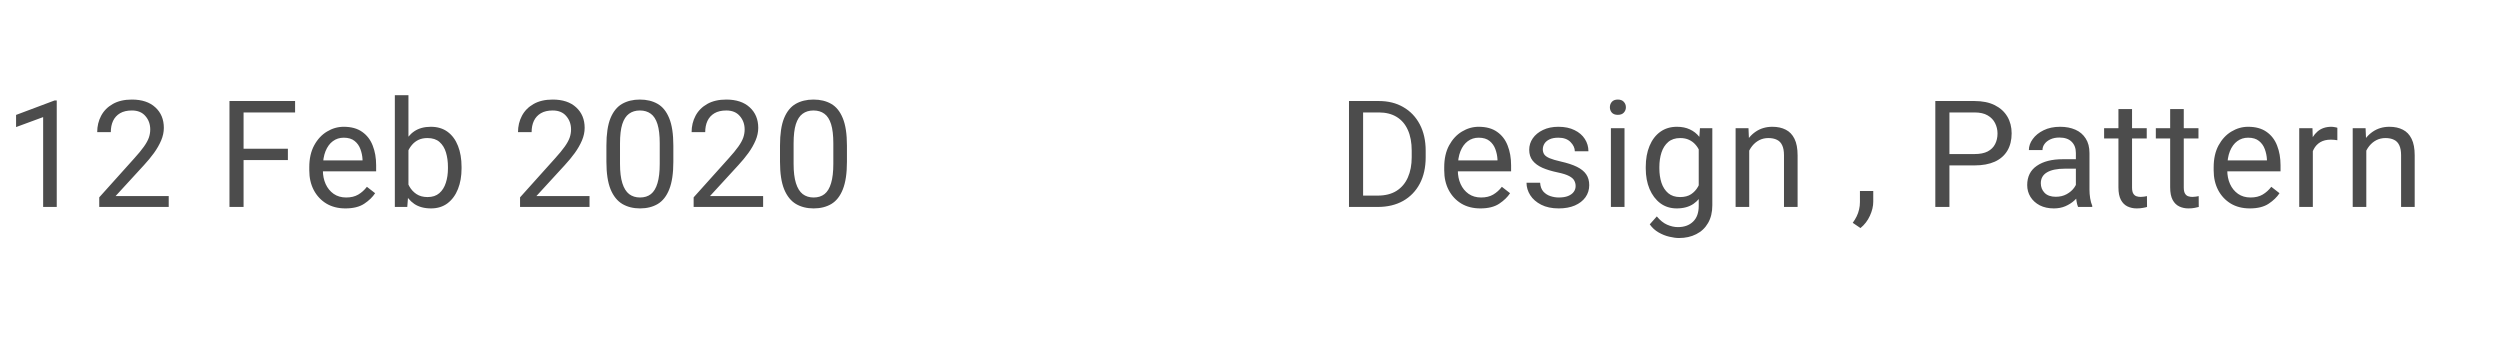 <svg width="302" height="43" viewBox="0 0 302 43" fill="none" xmlns="http://www.w3.org/2000/svg">
<path d="M6.855 25H5.212V14.146L1.942 15.35V13.882L6.6 12.133H6.855V25ZM20.381 25H11.988V23.84L16.18 19.173C16.702 18.599 17.103 18.112 17.384 17.714C17.671 17.31 17.871 16.946 17.982 16.624C18.093 16.302 18.149 15.974 18.149 15.64C18.149 15.007 17.956 14.468 17.569 14.023C17.188 13.571 16.643 13.346 15.934 13.346C15.36 13.346 14.882 13.457 14.501 13.68C14.126 13.902 13.845 14.21 13.658 14.602C13.476 14.995 13.385 15.449 13.385 15.965H11.742C11.742 15.244 11.9 14.585 12.216 13.987C12.533 13.39 13.001 12.915 13.623 12.563C14.249 12.206 15.02 12.027 15.934 12.027C17.141 12.027 18.084 12.341 18.764 12.968C19.45 13.595 19.792 14.421 19.792 15.446C19.792 15.95 19.684 16.457 19.467 16.967C19.25 17.477 18.96 17.983 18.597 18.487C18.234 18.985 17.832 19.472 17.393 19.946L13.965 23.682H20.381V25ZM29.424 25H27.72V12.203H29.424V25ZM34.777 19.34H29.055V17.969H34.777V19.34ZM35.647 13.583H29.055V12.203H35.647V13.583ZM41.729 25.176C40.844 25.176 40.074 24.98 39.417 24.587C38.767 24.189 38.26 23.644 37.897 22.952C37.539 22.261 37.361 21.47 37.361 20.579V20.201C37.361 19.17 37.557 18.291 37.95 17.564C38.348 16.832 38.864 16.275 39.496 15.895C40.135 15.508 40.809 15.315 41.518 15.315C42.432 15.315 43.176 15.52 43.75 15.93C44.33 16.334 44.755 16.888 45.025 17.591C45.3 18.288 45.438 19.079 45.438 19.964V20.693H38.336V19.375H43.794V19.252C43.771 18.83 43.686 18.42 43.539 18.021C43.393 17.617 43.159 17.286 42.836 17.028C42.514 16.765 42.075 16.633 41.518 16.633C41.026 16.633 40.589 16.773 40.208 17.055C39.833 17.33 39.538 17.734 39.321 18.268C39.11 18.795 39.004 19.439 39.004 20.201V20.579C39.004 21.183 39.116 21.733 39.338 22.231C39.561 22.724 39.883 23.119 40.305 23.418C40.727 23.711 41.231 23.857 41.817 23.857C42.391 23.857 42.877 23.74 43.276 23.506C43.674 23.271 44.023 22.958 44.322 22.565L45.315 23.339C45.01 23.808 44.571 24.232 43.996 24.613C43.428 24.988 42.672 25.176 41.729 25.176ZM49.34 11.5V23.154L49.199 25H47.696V11.5H49.34ZM55.756 20.351C55.756 21.276 55.612 22.102 55.325 22.829C55.038 23.556 54.619 24.13 54.068 24.552C53.518 24.968 52.85 25.176 52.065 25.176C51.256 25.176 50.582 24.994 50.043 24.631C49.504 24.262 49.085 23.743 48.786 23.075C48.487 22.401 48.291 21.605 48.197 20.685V19.832C48.291 18.9 48.487 18.098 48.786 17.424C49.085 16.75 49.501 16.231 50.034 15.868C50.573 15.499 51.244 15.315 52.047 15.315C52.844 15.315 53.518 15.517 54.068 15.921C54.619 16.325 55.038 16.894 55.325 17.626C55.612 18.352 55.756 19.199 55.756 20.166V20.351ZM54.112 20.166C54.112 19.533 54.033 18.953 53.875 18.426C53.717 17.893 53.456 17.468 53.093 17.151C52.735 16.835 52.249 16.677 51.634 16.677C51.23 16.677 50.875 16.747 50.57 16.888C50.272 17.028 50.017 17.219 49.806 17.459C49.595 17.693 49.422 17.963 49.287 18.268C49.158 18.566 49.062 18.877 48.997 19.199V21.335C49.091 21.745 49.243 22.141 49.454 22.521C49.665 22.896 49.949 23.204 50.307 23.444C50.67 23.685 51.118 23.805 51.651 23.805C52.237 23.805 52.709 23.649 53.066 23.339C53.43 23.023 53.693 22.604 53.857 22.082C54.027 21.561 54.112 20.983 54.112 20.351V20.166ZM71.215 25H62.822V23.84L67.014 19.173C67.535 18.599 67.937 18.112 68.218 17.714C68.505 17.31 68.704 16.946 68.816 16.624C68.927 16.302 68.983 15.974 68.983 15.64C68.983 15.007 68.789 14.468 68.403 14.023C68.022 13.571 67.477 13.346 66.768 13.346C66.194 13.346 65.716 13.457 65.335 13.68C64.96 13.902 64.679 14.21 64.492 14.602C64.31 14.995 64.219 15.449 64.219 15.965H62.575C62.575 15.244 62.734 14.585 63.05 13.987C63.367 13.39 63.835 12.915 64.456 12.563C65.083 12.206 65.854 12.027 66.768 12.027C67.975 12.027 68.918 12.341 69.598 12.968C70.284 13.595 70.626 14.421 70.626 15.446C70.626 15.95 70.518 16.457 70.301 16.967C70.084 17.477 69.794 17.983 69.431 18.487C69.068 18.985 68.666 19.472 68.227 19.946L64.799 23.682H71.215V25ZM81.34 19.542C81.34 20.931 81.176 22.038 80.848 22.864C80.525 23.685 80.062 24.276 79.459 24.64C78.855 24.997 78.141 25.176 77.314 25.176C76.5 25.176 75.788 24.997 75.179 24.64C74.569 24.276 74.095 23.685 73.755 22.864C73.421 22.038 73.254 20.931 73.254 19.542V17.582C73.254 16.188 73.418 15.086 73.746 14.277C74.08 13.469 74.549 12.892 75.152 12.546C75.762 12.2 76.477 12.027 77.297 12.027C78.123 12.027 78.838 12.2 79.441 12.546C80.045 12.892 80.511 13.469 80.839 14.277C81.173 15.086 81.34 16.188 81.34 17.582V19.542ZM79.696 17.31C79.696 16.349 79.605 15.578 79.424 14.998C79.242 14.418 78.973 13.999 78.615 13.741C78.258 13.477 77.818 13.346 77.297 13.346C76.781 13.346 76.345 13.477 75.987 13.741C75.63 13.999 75.357 14.418 75.17 14.998C74.988 15.578 74.897 16.349 74.897 17.31V19.797C74.897 20.752 74.991 21.528 75.179 22.126C75.366 22.724 75.639 23.163 75.996 23.444C76.359 23.72 76.799 23.857 77.314 23.857C77.842 23.857 78.281 23.72 78.633 23.444C78.984 23.163 79.248 22.724 79.424 22.126C79.605 21.528 79.696 20.752 79.696 19.797V17.31ZM92.185 25H83.792V23.84L87.984 19.173C88.505 18.599 88.907 18.112 89.188 17.714C89.475 17.31 89.674 16.946 89.786 16.624C89.897 16.302 89.953 15.974 89.953 15.64C89.953 15.007 89.759 14.468 89.373 14.023C88.992 13.571 88.447 13.346 87.738 13.346C87.164 13.346 86.686 13.457 86.305 13.68C85.93 13.902 85.649 14.21 85.462 14.602C85.28 14.995 85.189 15.449 85.189 15.965H83.546C83.546 15.244 83.704 14.585 84.02 13.987C84.337 13.39 84.805 12.915 85.426 12.563C86.053 12.206 86.824 12.027 87.738 12.027C88.945 12.027 89.888 12.341 90.568 12.968C91.254 13.595 91.596 14.421 91.596 15.446C91.596 15.95 91.488 16.457 91.271 16.967C91.054 17.477 90.764 17.983 90.401 18.487C90.038 18.985 89.636 19.472 89.197 19.946L85.769 23.682H92.185V25ZM102.31 19.542C102.31 20.931 102.146 22.038 101.818 22.864C101.495 23.685 101.032 24.276 100.429 24.64C99.825 24.997 99.111 25.176 98.284 25.176C97.47 25.176 96.758 24.997 96.149 24.64C95.539 24.276 95.065 23.685 94.725 22.864C94.391 22.038 94.224 20.931 94.224 19.542V17.582C94.224 16.188 94.388 15.086 94.716 14.277C95.05 13.469 95.519 12.892 96.122 12.546C96.732 12.2 97.447 12.027 98.267 12.027C99.093 12.027 99.808 12.2 100.411 12.546C101.015 12.892 101.481 13.469 101.809 14.277C102.143 15.086 102.31 16.188 102.31 17.582V19.542ZM100.666 17.31C100.666 16.349 100.575 15.578 100.394 14.998C100.212 14.418 99.943 13.999 99.585 13.741C99.228 13.477 98.788 13.346 98.267 13.346C97.751 13.346 97.315 13.477 96.957 13.741C96.6 13.999 96.327 14.418 96.14 14.998C95.958 15.578 95.867 16.349 95.867 17.31V19.797C95.867 20.752 95.961 21.528 96.149 22.126C96.336 22.724 96.609 23.163 96.966 23.444C97.329 23.72 97.769 23.857 98.284 23.857C98.812 23.857 99.251 23.72 99.603 23.444C99.954 23.163 100.218 22.724 100.394 22.126C100.575 21.528 100.666 20.752 100.666 19.797V17.31Z" fill="black" fill-opacity="0.7"/>
<path d="M163.749 25L163.766 23.629H166.421C167.329 23.629 168.088 23.439 168.697 23.058C169.307 22.671 169.764 22.132 170.068 21.44C170.379 20.743 170.534 19.926 170.534 18.988V18.197C170.534 17.219 170.379 16.387 170.068 15.701C169.764 15.016 169.315 14.491 168.724 14.128C168.132 13.765 167.414 13.583 166.57 13.583H163.696V12.203H166.57C167.695 12.203 168.68 12.449 169.523 12.941C170.373 13.428 171.035 14.122 171.51 15.024C171.984 15.921 172.222 16.984 172.222 18.215V18.988C172.222 20.225 171.984 21.291 171.51 22.188C171.035 23.084 170.364 23.778 169.497 24.27C168.63 24.757 167.604 25 166.421 25H163.749ZM164.663 25H162.958V12.203H164.663V25ZM178.831 25.176C177.946 25.176 177.175 24.98 176.519 24.587C175.869 24.189 175.362 23.644 174.999 22.952C174.641 22.261 174.462 21.47 174.462 20.579V20.201C174.462 19.17 174.659 18.291 175.051 17.564C175.45 16.832 175.965 16.275 176.598 15.895C177.237 15.508 177.911 15.315 178.62 15.315C179.534 15.315 180.278 15.52 180.852 15.93C181.432 16.334 181.857 16.888 182.126 17.591C182.402 18.288 182.54 19.079 182.54 19.964V20.693H175.438V19.375H180.896V19.252C180.873 18.83 180.788 18.42 180.641 18.021C180.495 17.617 180.26 17.286 179.938 17.028C179.616 16.765 179.176 16.633 178.62 16.633C178.127 16.633 177.691 16.773 177.31 17.055C176.935 17.33 176.639 17.734 176.422 18.268C176.211 18.795 176.106 19.439 176.106 20.201V20.579C176.106 21.183 176.217 21.733 176.44 22.231C176.663 22.724 176.985 23.119 177.407 23.418C177.829 23.711 178.333 23.857 178.918 23.857C179.493 23.857 179.979 23.74 180.377 23.506C180.776 23.271 181.125 22.958 181.423 22.565L182.417 23.339C182.112 23.808 181.672 24.232 181.098 24.613C180.53 24.988 179.774 25.176 178.831 25.176ZM190.335 22.477C190.335 22.243 190.282 22.026 190.177 21.827C190.077 21.622 189.872 21.438 189.562 21.273C189.251 21.104 188.782 20.954 188.155 20.825C187.452 20.679 186.843 20.494 186.327 20.271C185.818 20.043 185.422 19.753 185.141 19.401C184.865 19.05 184.728 18.613 184.728 18.092C184.728 17.588 184.871 17.128 185.158 16.712C185.451 16.29 185.861 15.953 186.389 15.701C186.922 15.443 187.543 15.315 188.252 15.315C189.014 15.315 189.664 15.449 190.203 15.719C190.748 15.982 191.164 16.34 191.451 16.791C191.738 17.236 191.882 17.731 191.882 18.276H190.238C190.238 17.884 190.066 17.512 189.72 17.16C189.38 16.809 188.891 16.633 188.252 16.633C187.807 16.633 187.444 16.703 187.162 16.844C186.887 16.979 186.685 17.154 186.556 17.371C186.433 17.582 186.371 17.805 186.371 18.039C186.371 18.273 186.43 18.479 186.547 18.654C186.664 18.824 186.878 18.977 187.189 19.111C187.505 19.246 187.962 19.381 188.56 19.516C189.339 19.691 189.981 19.902 190.485 20.148C190.988 20.395 191.363 20.696 191.61 21.054C191.856 21.411 191.979 21.848 191.979 22.363C191.979 22.914 191.826 23.403 191.522 23.831C191.217 24.253 190.789 24.584 190.238 24.824C189.688 25.059 189.04 25.176 188.296 25.176C187.458 25.176 186.749 25.026 186.169 24.727C185.589 24.429 185.15 24.045 184.851 23.576C184.552 23.102 184.403 22.601 184.403 22.073H186.046C186.075 22.519 186.204 22.873 186.433 23.137C186.667 23.395 186.951 23.579 187.285 23.69C187.625 23.802 187.962 23.857 188.296 23.857C188.741 23.857 189.113 23.799 189.412 23.682C189.717 23.559 189.945 23.395 190.098 23.189C190.256 22.979 190.335 22.741 190.335 22.477ZM196.241 25H194.597V15.49H196.241V25ZM194.474 12.959C194.474 12.701 194.554 12.481 194.712 12.3C194.876 12.118 195.116 12.027 195.432 12.027C195.749 12.027 195.989 12.118 196.153 12.3C196.323 12.481 196.408 12.701 196.408 12.959C196.408 13.211 196.323 13.428 196.153 13.609C195.989 13.785 195.749 13.873 195.432 13.873C195.116 13.873 194.876 13.785 194.712 13.609C194.554 13.428 194.474 13.211 194.474 12.959ZM206.849 15.49V24.798C206.849 25.636 206.676 26.351 206.331 26.942C205.991 27.534 205.516 27.982 204.907 28.287C204.303 28.598 203.606 28.753 202.815 28.753C202.487 28.753 202.1 28.7 201.655 28.595C201.215 28.495 200.782 28.322 200.354 28.076C199.932 27.836 199.578 27.511 199.29 27.101L200.143 26.143C200.541 26.623 200.957 26.957 201.391 27.145C201.831 27.338 202.264 27.435 202.692 27.435C203.459 27.435 204.069 27.215 204.52 26.775C204.977 26.342 205.206 25.709 205.206 24.877V17.582L205.355 15.49H206.849ZM198.807 20.166C198.807 19.199 198.959 18.352 199.264 17.626C199.569 16.894 200.002 16.325 200.565 15.921C201.127 15.517 201.795 15.315 202.569 15.315C203.166 15.315 203.688 15.42 204.133 15.631C204.584 15.836 204.965 16.135 205.276 16.527C205.592 16.92 205.841 17.395 206.023 17.951C206.21 18.508 206.339 19.135 206.41 19.832V20.685C206.322 21.605 206.125 22.401 205.821 23.075C205.522 23.743 205.103 24.262 204.564 24.631C204.025 24.994 203.354 25.176 202.551 25.176C201.79 25.176 201.127 24.968 200.565 24.552C200.008 24.13 199.575 23.556 199.264 22.829C198.959 22.102 198.807 21.276 198.807 20.351V20.166ZM200.451 20.351C200.451 20.983 200.536 21.561 200.706 22.082C200.881 22.604 201.154 23.023 201.523 23.339C201.892 23.649 202.37 23.805 202.956 23.805C203.495 23.805 203.937 23.69 204.283 23.462C204.628 23.233 204.907 22.932 205.118 22.557C205.329 22.182 205.493 21.774 205.61 21.335V19.199C205.54 18.877 205.44 18.566 205.311 18.268C205.182 17.963 205.012 17.693 204.801 17.459C204.59 17.219 204.332 17.028 204.028 16.888C203.729 16.747 203.377 16.677 202.973 16.677C202.381 16.677 201.898 16.835 201.523 17.151C201.154 17.468 200.881 17.893 200.706 18.426C200.536 18.953 200.451 19.533 200.451 20.166V20.351ZM211.305 25H209.661V15.49H211.217L211.305 17.52V25ZM210.233 19.85C210.244 18.982 210.411 18.209 210.733 17.529C211.056 16.844 211.504 16.305 212.078 15.912C212.658 15.514 213.332 15.315 214.1 15.315C214.727 15.315 215.266 15.432 215.717 15.666C216.174 15.895 216.525 16.261 216.772 16.765C217.024 17.269 217.15 17.936 217.15 18.769V25H215.506V18.751C215.506 18.253 215.433 17.852 215.286 17.547C215.146 17.242 214.935 17.023 214.653 16.888C214.372 16.747 214.026 16.677 213.616 16.677C213.212 16.677 212.846 16.762 212.518 16.932C212.19 17.102 211.905 17.336 211.665 17.635C211.425 17.934 211.24 18.276 211.111 18.663C210.983 19.044 210.918 19.448 210.918 19.876L210.233 19.85ZM226.289 24.376C226.289 24.909 226.155 25.472 225.885 26.064C225.616 26.655 225.235 27.15 224.743 27.549L223.811 26.916C223.998 26.658 224.157 26.398 224.286 26.134C224.414 25.87 224.511 25.595 224.576 25.308C224.646 25.02 224.681 24.719 224.681 24.402V23.075H226.289V24.376ZM235.104 19.981V18.61H238.514C239.176 18.61 239.71 18.505 240.114 18.294C240.524 18.077 240.823 17.781 241.01 17.406C241.204 17.031 241.3 16.604 241.3 16.123C241.3 15.684 241.204 15.271 241.01 14.884C240.823 14.497 240.524 14.184 240.114 13.943C239.71 13.703 239.176 13.583 238.514 13.583H235.491V25H233.786V12.203H238.514C239.481 12.203 240.298 12.37 240.966 12.704C241.634 13.038 242.141 13.498 242.487 14.084C242.833 14.67 243.006 15.344 243.006 16.105C243.006 16.926 242.833 17.626 242.487 18.206C242.141 18.786 241.634 19.229 240.966 19.533C240.298 19.832 239.481 19.981 238.514 19.981H235.104ZM250.766 18.479C250.766 17.91 250.596 17.459 250.256 17.125C249.922 16.785 249.427 16.615 248.771 16.615C248.366 16.615 248.009 16.686 247.699 16.826C247.394 16.967 247.157 17.151 246.987 17.38C246.817 17.608 246.732 17.857 246.732 18.127H245.088C245.088 17.67 245.243 17.227 245.554 16.8C245.865 16.366 246.301 16.012 246.864 15.736C247.432 15.455 248.1 15.315 248.867 15.315C249.559 15.315 250.171 15.432 250.704 15.666C251.238 15.9 251.654 16.255 251.952 16.73C252.257 17.198 252.409 17.787 252.409 18.496V22.926C252.409 23.242 252.436 23.579 252.489 23.936C252.547 24.294 252.632 24.602 252.743 24.859V25H251.03C250.948 24.812 250.883 24.564 250.836 24.253C250.789 23.936 250.766 23.644 250.766 23.374V18.479ZM251.065 20.377H249.43C248.504 20.377 247.789 20.523 247.285 20.816C246.782 21.109 246.53 21.549 246.53 22.135C246.53 22.592 246.682 22.979 246.987 23.295C247.297 23.611 247.748 23.77 248.34 23.77C248.838 23.77 249.278 23.664 249.658 23.453C250.039 23.242 250.341 22.981 250.564 22.671C250.786 22.36 250.907 22.061 250.924 21.774L251.627 22.557C251.586 22.803 251.475 23.075 251.293 23.374C251.112 23.673 250.868 23.96 250.564 24.235C250.265 24.505 249.908 24.73 249.491 24.912C249.081 25.088 248.618 25.176 248.103 25.176C247.458 25.176 246.893 25.053 246.407 24.807C245.926 24.555 245.551 24.215 245.282 23.787C245.018 23.359 244.886 22.885 244.886 22.363C244.886 21.338 245.273 20.561 246.046 20.034C246.82 19.501 247.86 19.234 249.166 19.234H251.047L251.065 20.377ZM259.326 16.73H254.176V15.49H259.326V16.73ZM257.551 13.179V22.645C257.551 22.973 257.601 23.219 257.7 23.383C257.8 23.547 257.929 23.655 258.087 23.708C258.245 23.761 258.415 23.787 258.597 23.787C258.731 23.787 258.872 23.775 259.018 23.752C259.171 23.729 259.282 23.708 259.352 23.69L259.361 25C259.232 25.041 259.062 25.079 258.851 25.114C258.646 25.155 258.397 25.176 258.104 25.176C257.706 25.176 257.34 25.097 257.006 24.939C256.672 24.78 256.405 24.517 256.206 24.148C256.007 23.773 255.907 23.269 255.907 22.636V13.179H257.551ZM265.575 16.73H260.424V15.49H265.575V16.73ZM263.799 13.179V22.645C263.799 22.973 263.849 23.219 263.949 23.383C264.048 23.547 264.177 23.655 264.336 23.708C264.494 23.761 264.664 23.787 264.845 23.787C264.98 23.787 265.121 23.775 265.267 23.752C265.42 23.729 265.531 23.708 265.601 23.69L265.61 25C265.481 25.041 265.311 25.079 265.1 25.114C264.895 25.155 264.646 25.176 264.353 25.176C263.955 25.176 263.588 25.097 263.254 24.939C262.92 24.78 262.654 24.517 262.455 24.148C262.255 23.773 262.156 23.269 262.156 22.636V13.179H263.799ZM271.78 25.176C270.895 25.176 270.124 24.98 269.468 24.587C268.818 24.189 268.311 23.644 267.947 22.952C267.59 22.261 267.411 21.47 267.411 20.579V20.201C267.411 19.17 267.608 18.291 268 17.564C268.399 16.832 268.914 16.275 269.547 15.895C270.186 15.508 270.86 15.315 271.569 15.315C272.483 15.315 273.227 15.52 273.801 15.93C274.381 16.334 274.806 16.888 275.075 17.591C275.351 18.288 275.488 19.079 275.488 19.964V20.693H268.387V19.375H273.845V19.252C273.821 18.83 273.737 18.42 273.59 18.021C273.444 17.617 273.209 17.286 272.887 17.028C272.565 16.765 272.125 16.633 271.569 16.633C271.076 16.633 270.64 16.773 270.259 17.055C269.884 17.33 269.588 17.734 269.371 18.268C269.16 18.795 269.055 19.439 269.055 20.201V20.579C269.055 21.183 269.166 21.733 269.389 22.231C269.612 22.724 269.934 23.119 270.356 23.418C270.778 23.711 271.281 23.857 271.867 23.857C272.442 23.857 272.928 23.74 273.326 23.506C273.725 23.271 274.073 22.958 274.372 22.565L275.365 23.339C275.061 23.808 274.621 24.232 274.047 24.613C273.479 24.988 272.723 25.176 271.78 25.176ZM279.39 25H277.747V15.49H279.347L279.39 16.984V25ZM282.352 16.94C282.212 16.911 282.08 16.894 281.957 16.888C281.84 16.876 281.705 16.87 281.553 16.87C281.055 16.87 280.633 16.973 280.287 17.178C279.947 17.383 279.683 17.667 279.496 18.03C279.308 18.388 279.191 18.798 279.144 19.261L278.679 19.524C278.679 18.757 278.781 18.057 278.986 17.424C279.191 16.785 279.511 16.275 279.944 15.895C280.384 15.508 280.946 15.315 281.632 15.315C281.743 15.315 281.875 15.329 282.027 15.358C282.185 15.382 282.294 15.408 282.352 15.438V16.94ZM285.85 25H284.207V15.49H285.762L285.85 17.52V25ZM284.778 19.85C284.79 18.982 284.957 18.209 285.279 17.529C285.601 16.844 286.049 16.305 286.624 15.912C287.204 15.514 287.877 15.315 288.645 15.315C289.272 15.315 289.811 15.432 290.262 15.666C290.719 15.895 291.071 16.261 291.317 16.765C291.569 17.269 291.695 17.936 291.695 18.769V25H290.051V18.751C290.051 18.253 289.978 17.852 289.832 17.547C289.691 17.242 289.48 17.023 289.199 16.888C288.917 16.747 288.572 16.677 288.162 16.677C287.757 16.677 287.391 16.762 287.063 16.932C286.735 17.102 286.451 17.336 286.21 17.635C285.97 17.934 285.786 18.276 285.657 18.663C285.528 19.044 285.463 19.448 285.463 19.876L284.778 19.85Z" fill="black" fill-opacity="0.7"/>
</svg>
